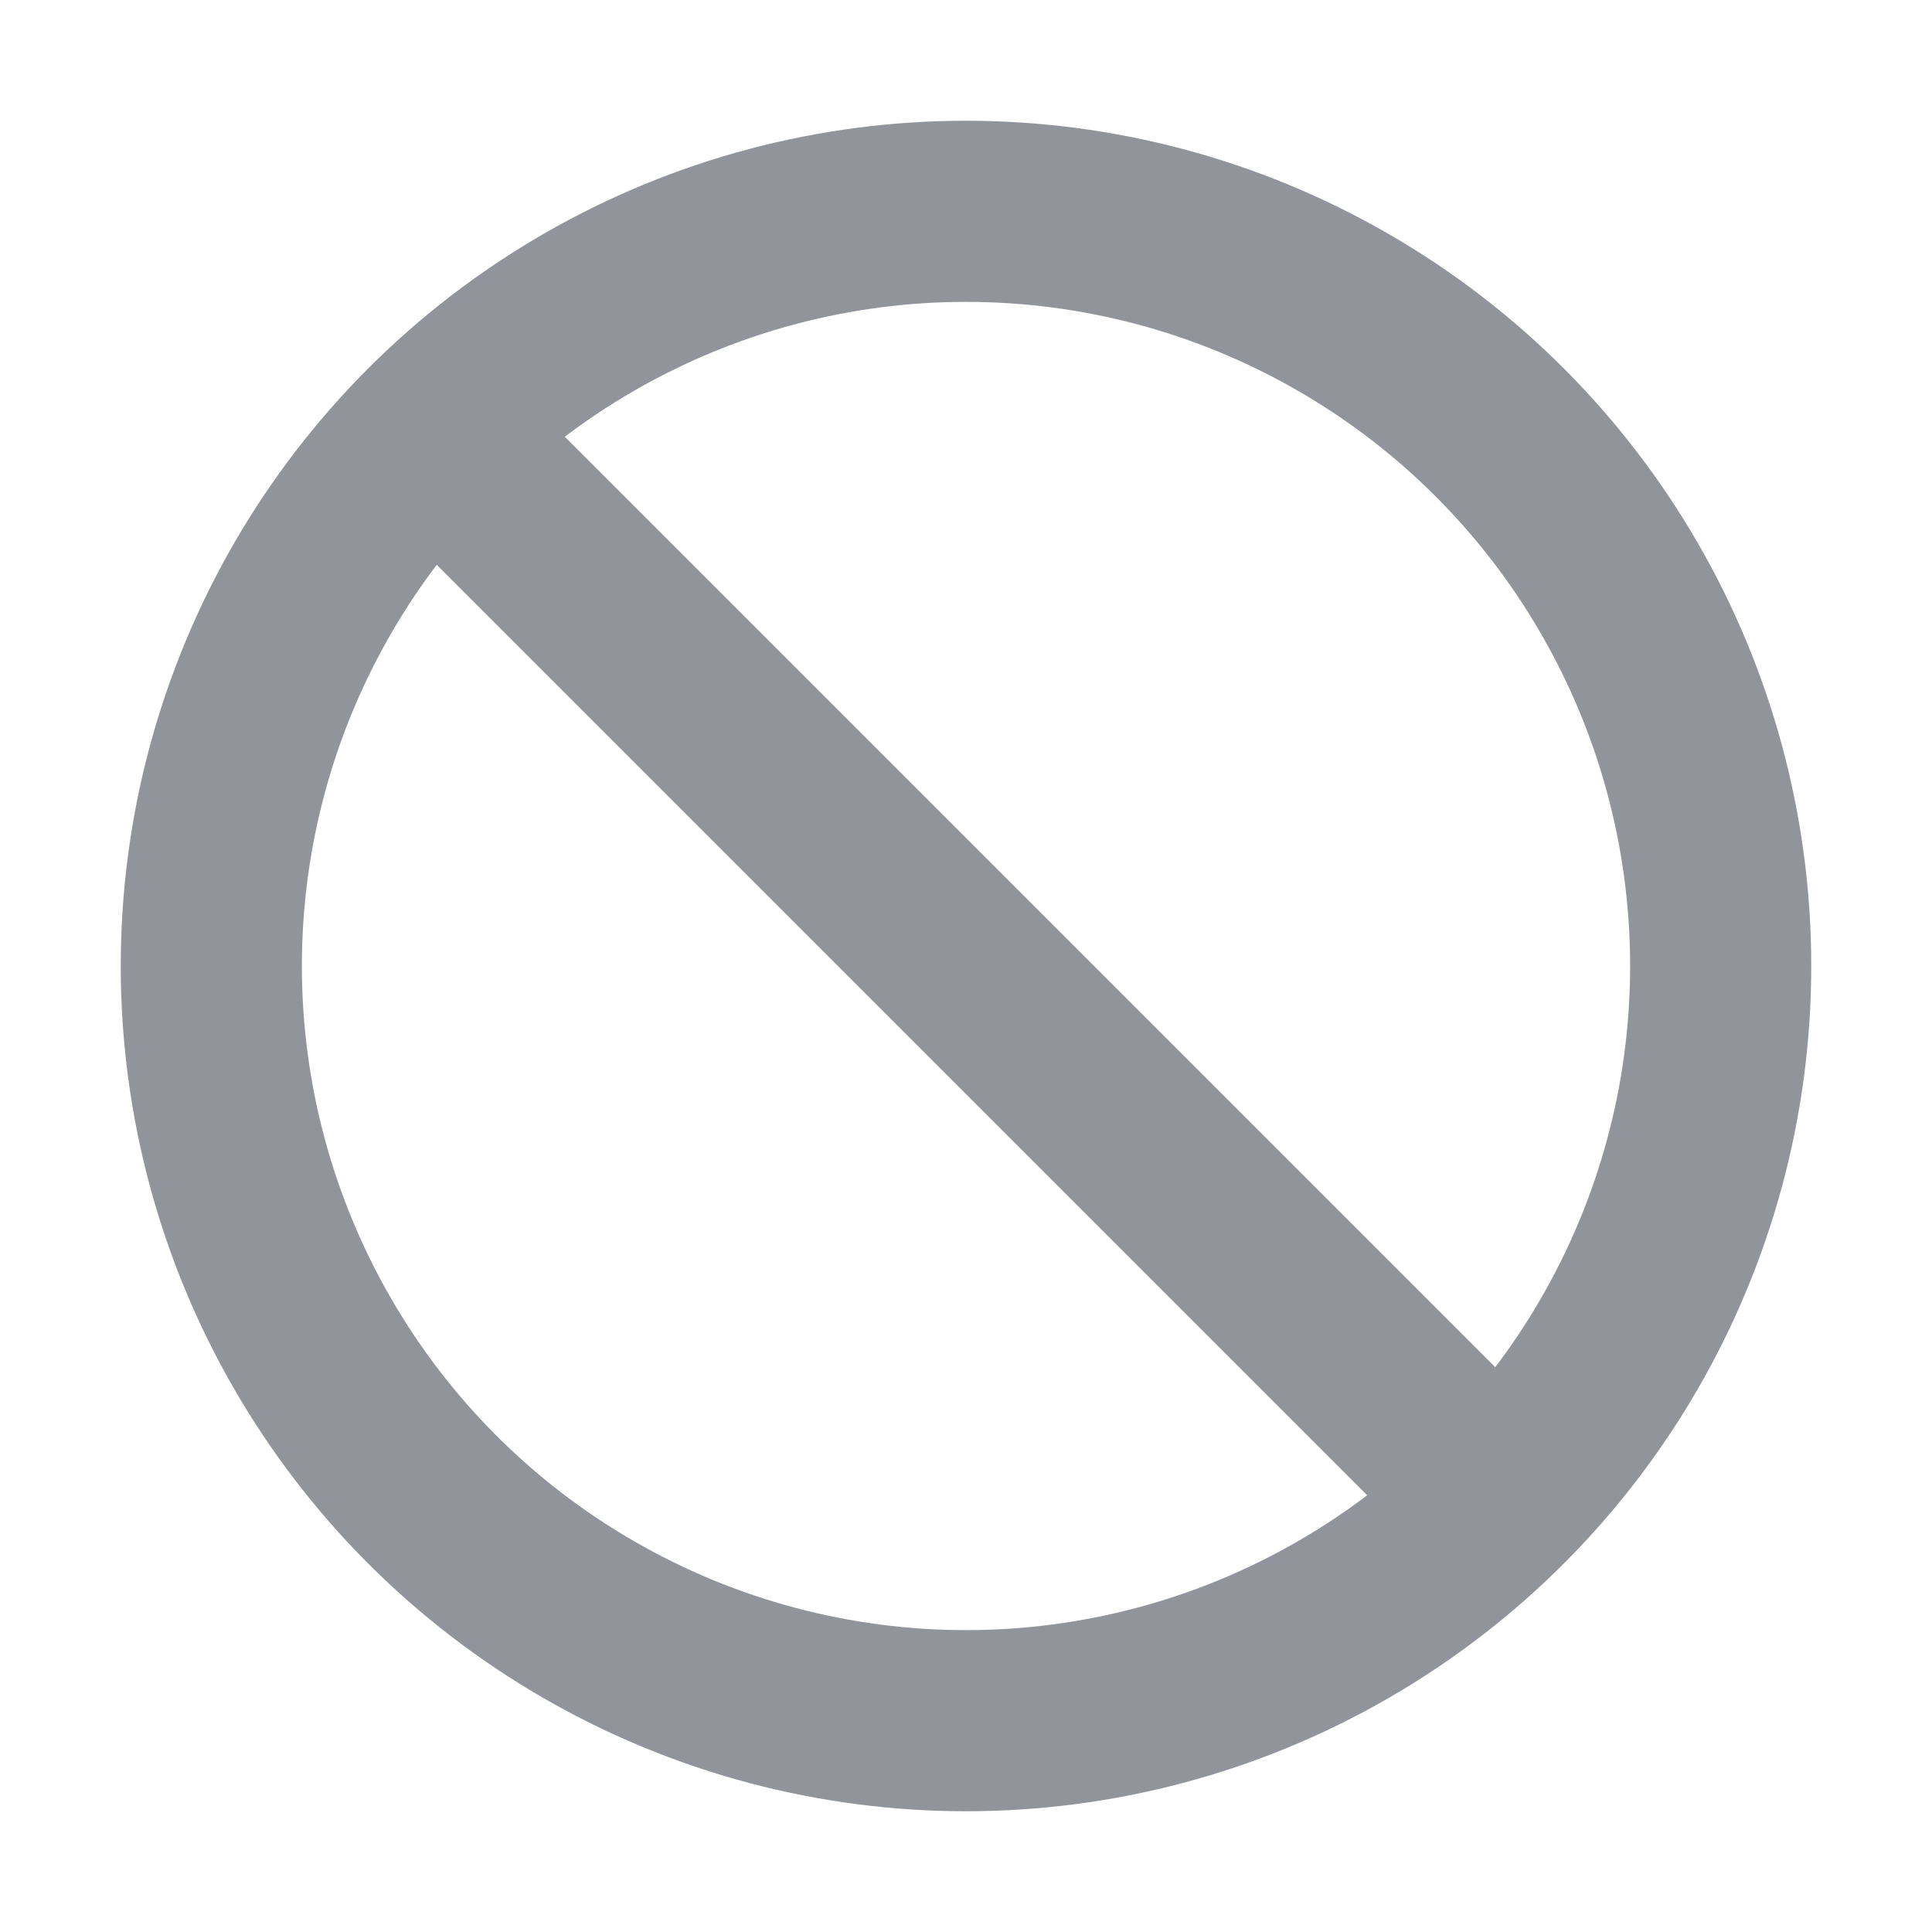 <svg xmlns="http://www.w3.org/2000/svg" class="ionicon" viewBox="0 0 512 512"><circle fill="none" stroke="#92949c" stroke-miterlimit="10" stroke-width="48" cx="256" cy="256" r="200"/><path stroke="#92949c" stroke-miterlimit="10" stroke-width="48" d="M114.58 114.58l282.84 282.84"/></svg>